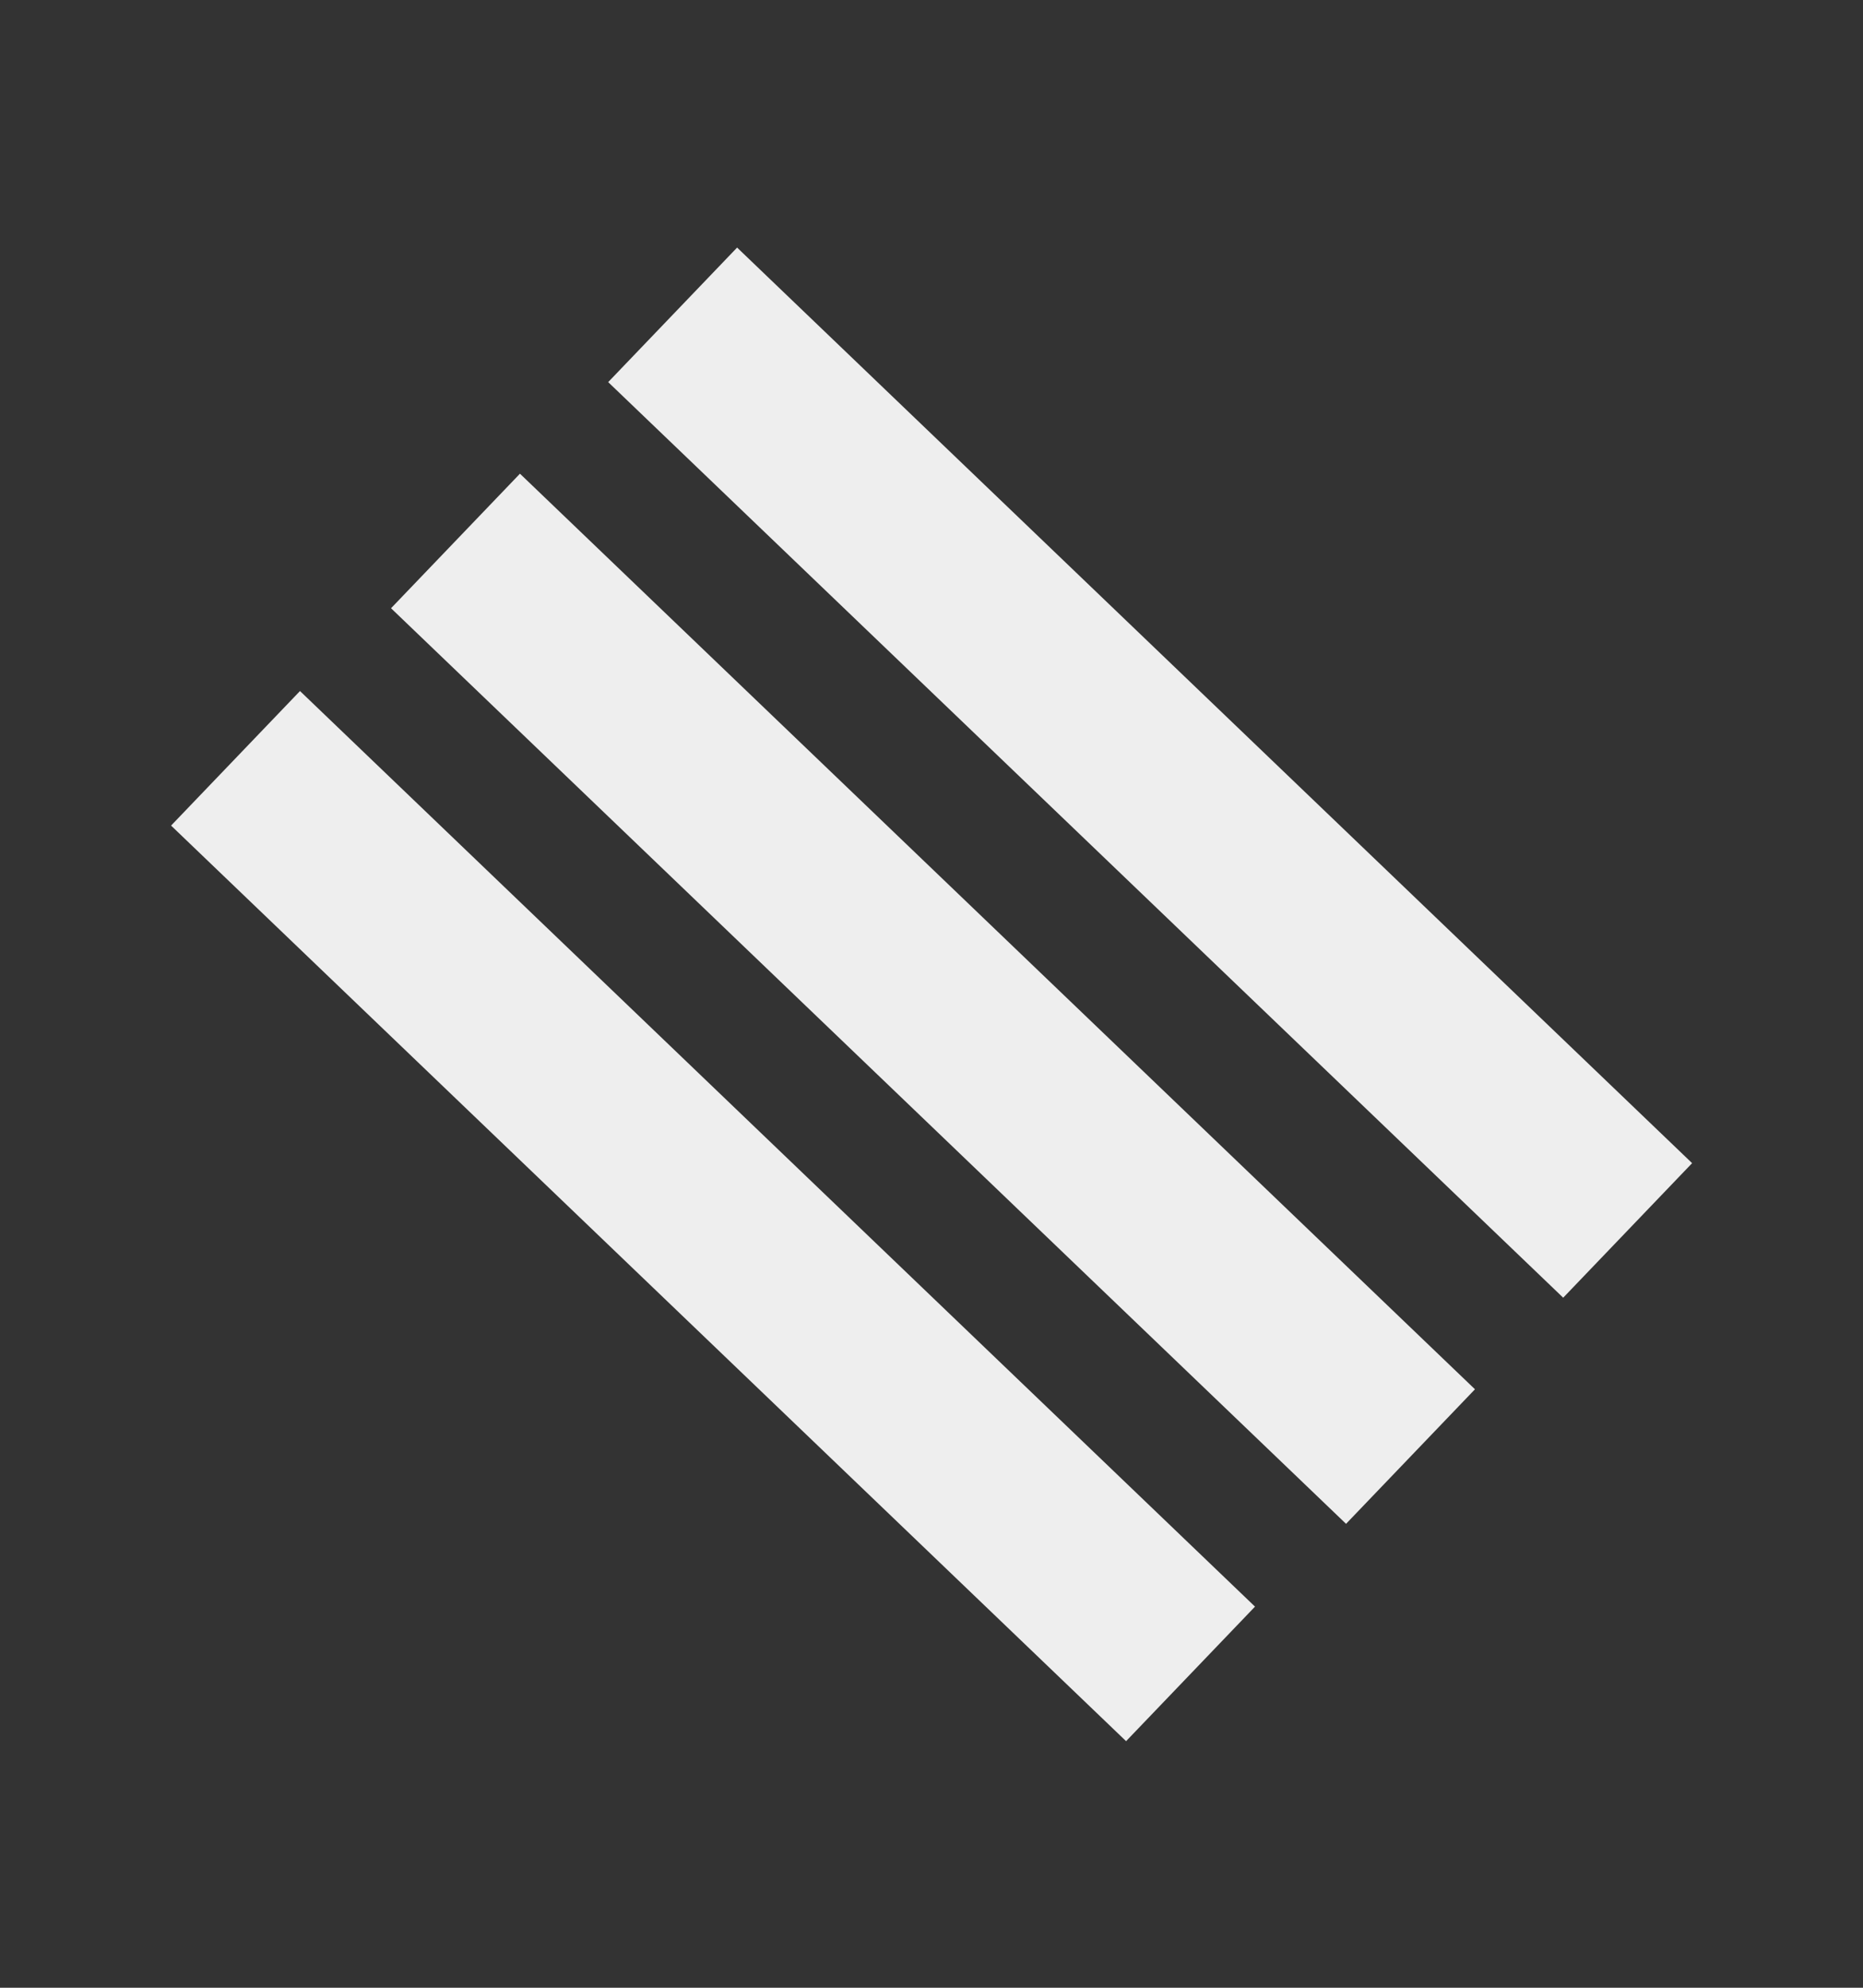 <?xml version="1.0" encoding="utf-8"?>
<!-- Generator: Adobe Illustrator 26.1.0, SVG Export Plug-In . SVG Version: 6.00 Build 0)  -->
<svg version="1.1" id="Layer_1" xmlns="http://www.w3.org/2000/svg" xmlns:xlink="http://www.w3.org/1999/xlink" x="0px" y="0px"
	 viewBox="0 0 30 32" style="enable-background:new 0 0 30 32;" xml:space="preserve">
<rect x="0" y="0" width="30" height="32" fill="#333333" stroke="none"/>
<style type="text/css">
	.st0{fill:#EEEEEE;}
</style>
<g>
	<g>
		<rect x="17" y="1.8" transform="matrix(0.692 -0.722 0.722 0.692 -3.27 17.18)" class="st0" width="3" height="21.3"/>
	</g>
	<g>
		<rect x="13.5" y="5.4" transform="matrix(0.692 -0.722 0.722 0.692 -6.944 15.802)" class="st0" width="3" height="21.3"/>
	</g>
	<g>
		<rect x="10" y="8.9" transform="matrix(0.692 -0.722 0.722 0.692 -10.591 14.352)" class="st0" width="3" height="21.3"/>
	</g>
</g>
</svg>
